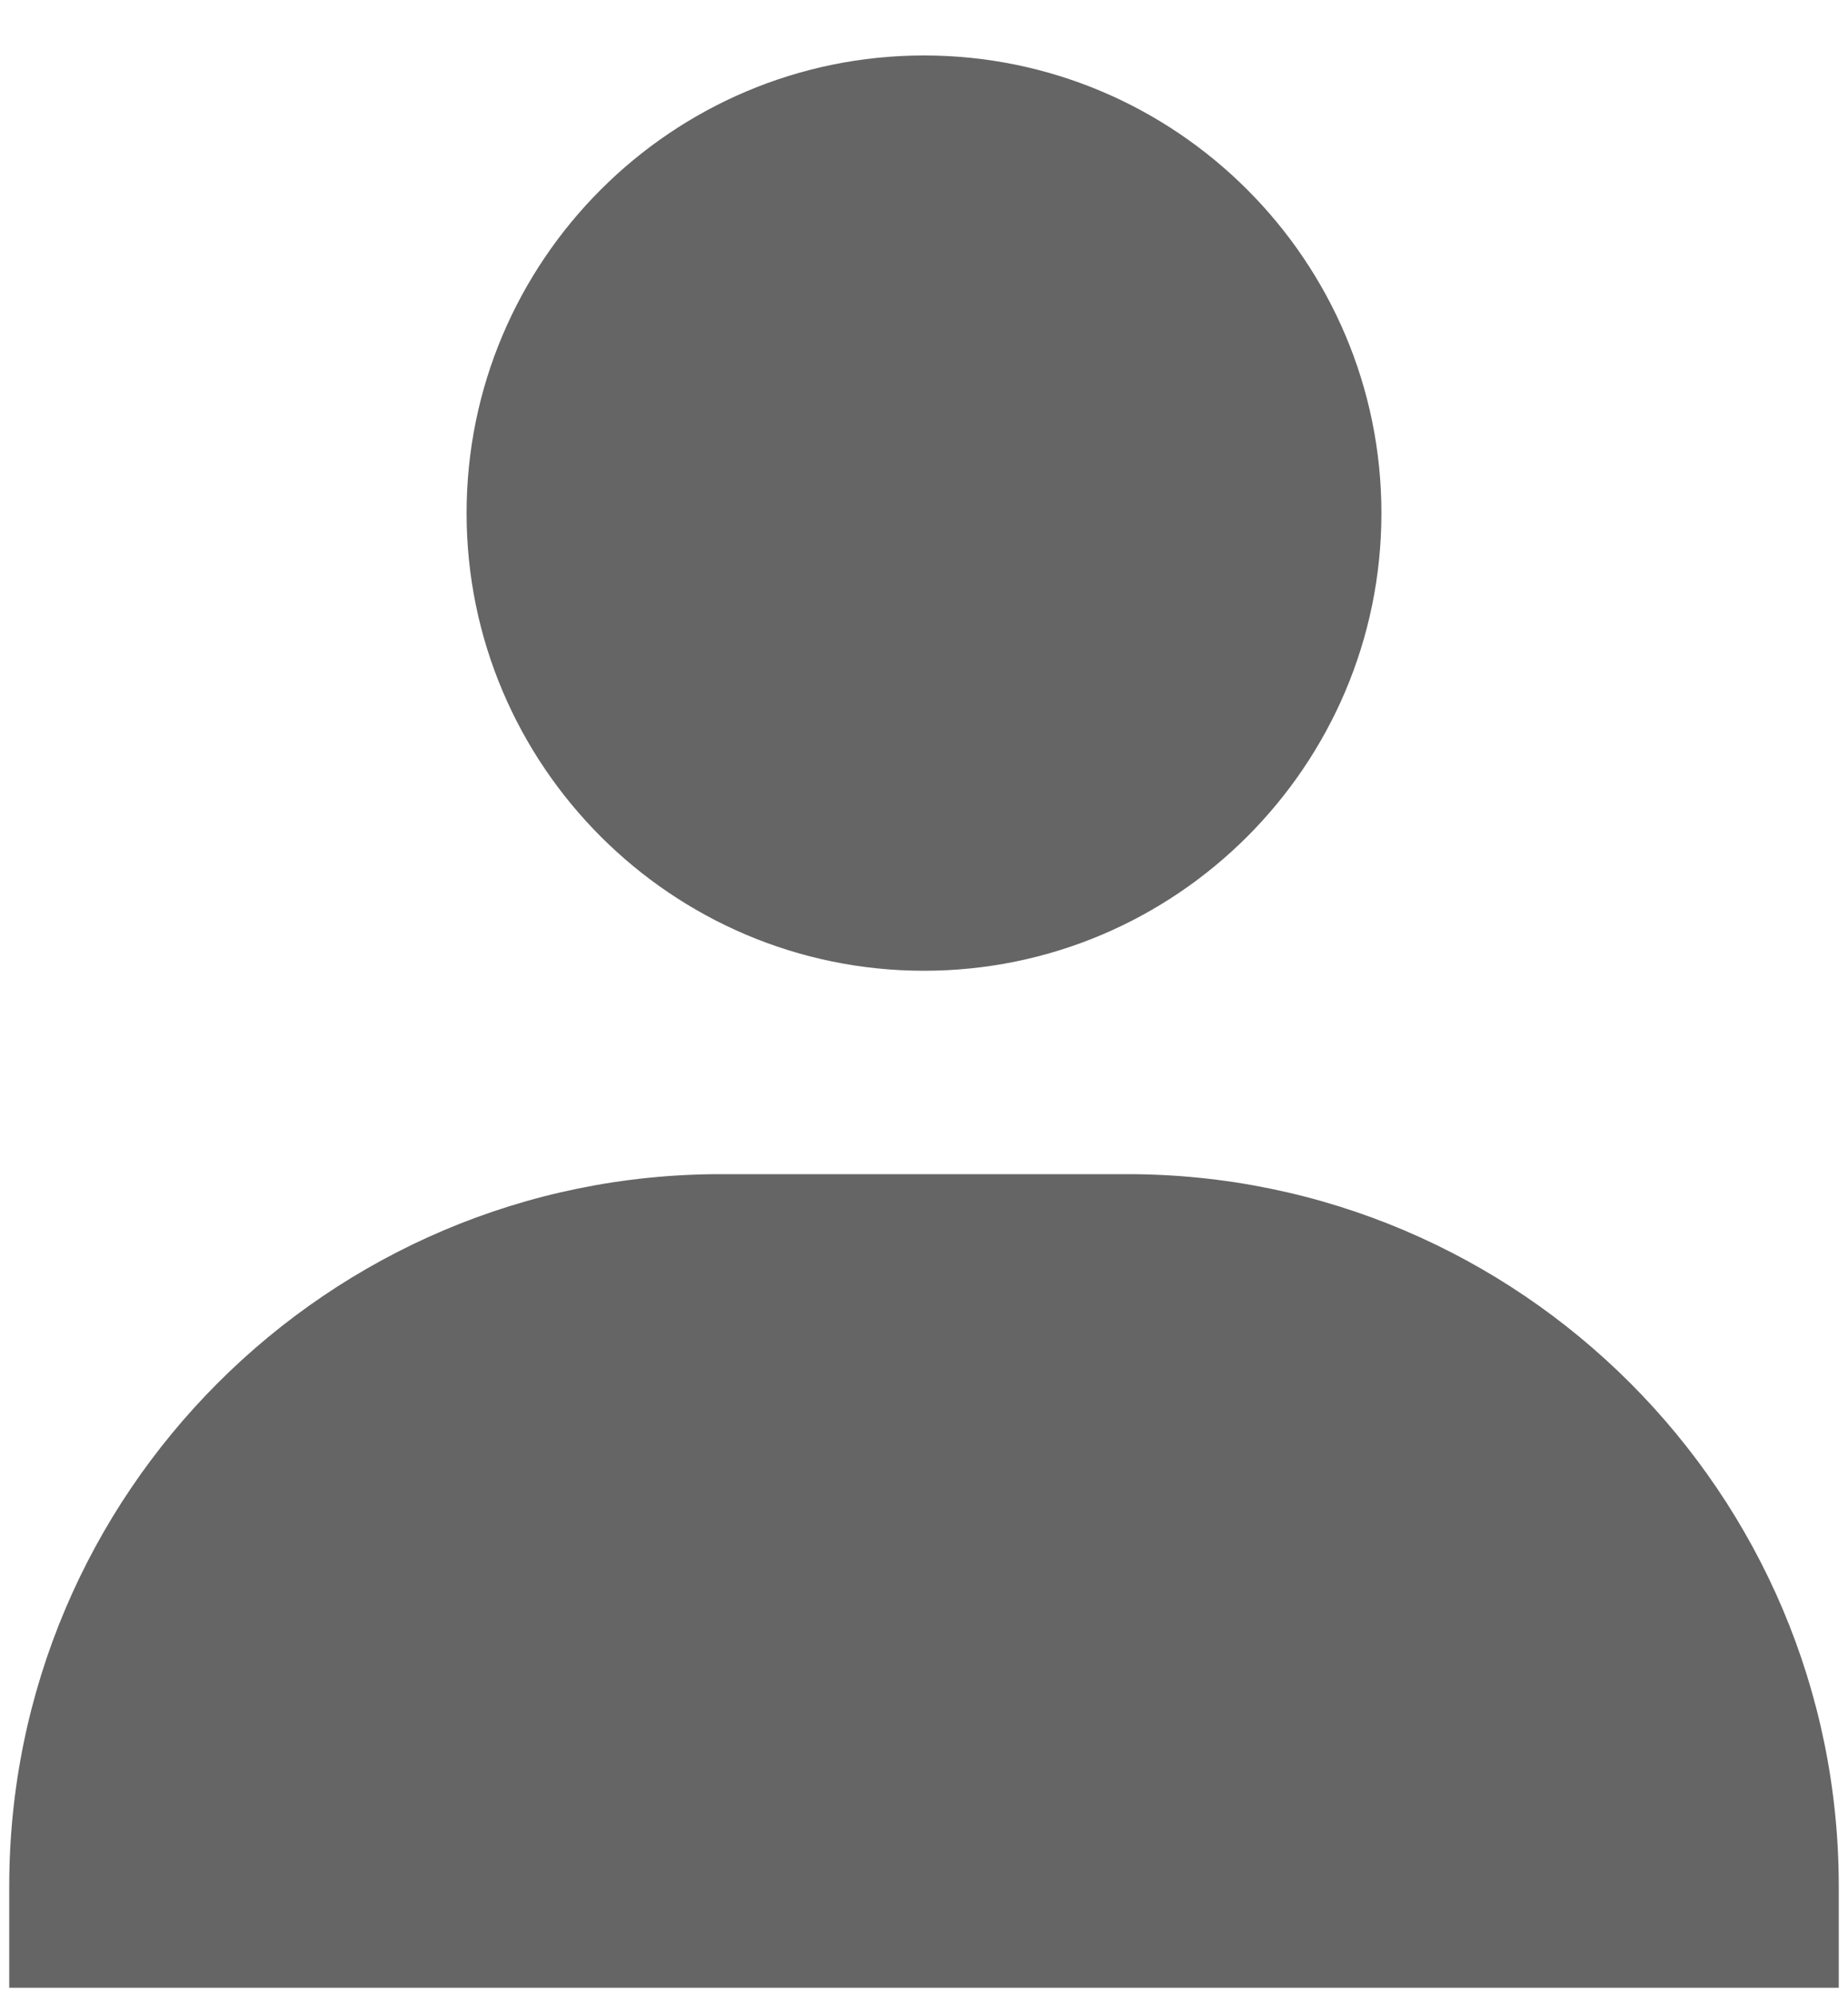 <svg width="25" height="27" viewBox="0 0 25 27" fill="none" xmlns="http://www.w3.org/2000/svg">
<path d="M6.312 6.938C6.312 10.349 9.089 13.125 12.5 13.125C15.911 13.125 18.688 10.349 18.688 6.938C18.688 3.526 15.911 0.75 12.5 0.75C9.089 0.75 6.312 3.526 6.312 6.938ZM23.5 26.875H24.875V25.5C24.875 20.194 20.556 15.875 15.25 15.875H9.75C4.442 15.875 0.125 20.194 0.125 25.5V26.875H23.5Z" fill="#656565"/>
</svg>
